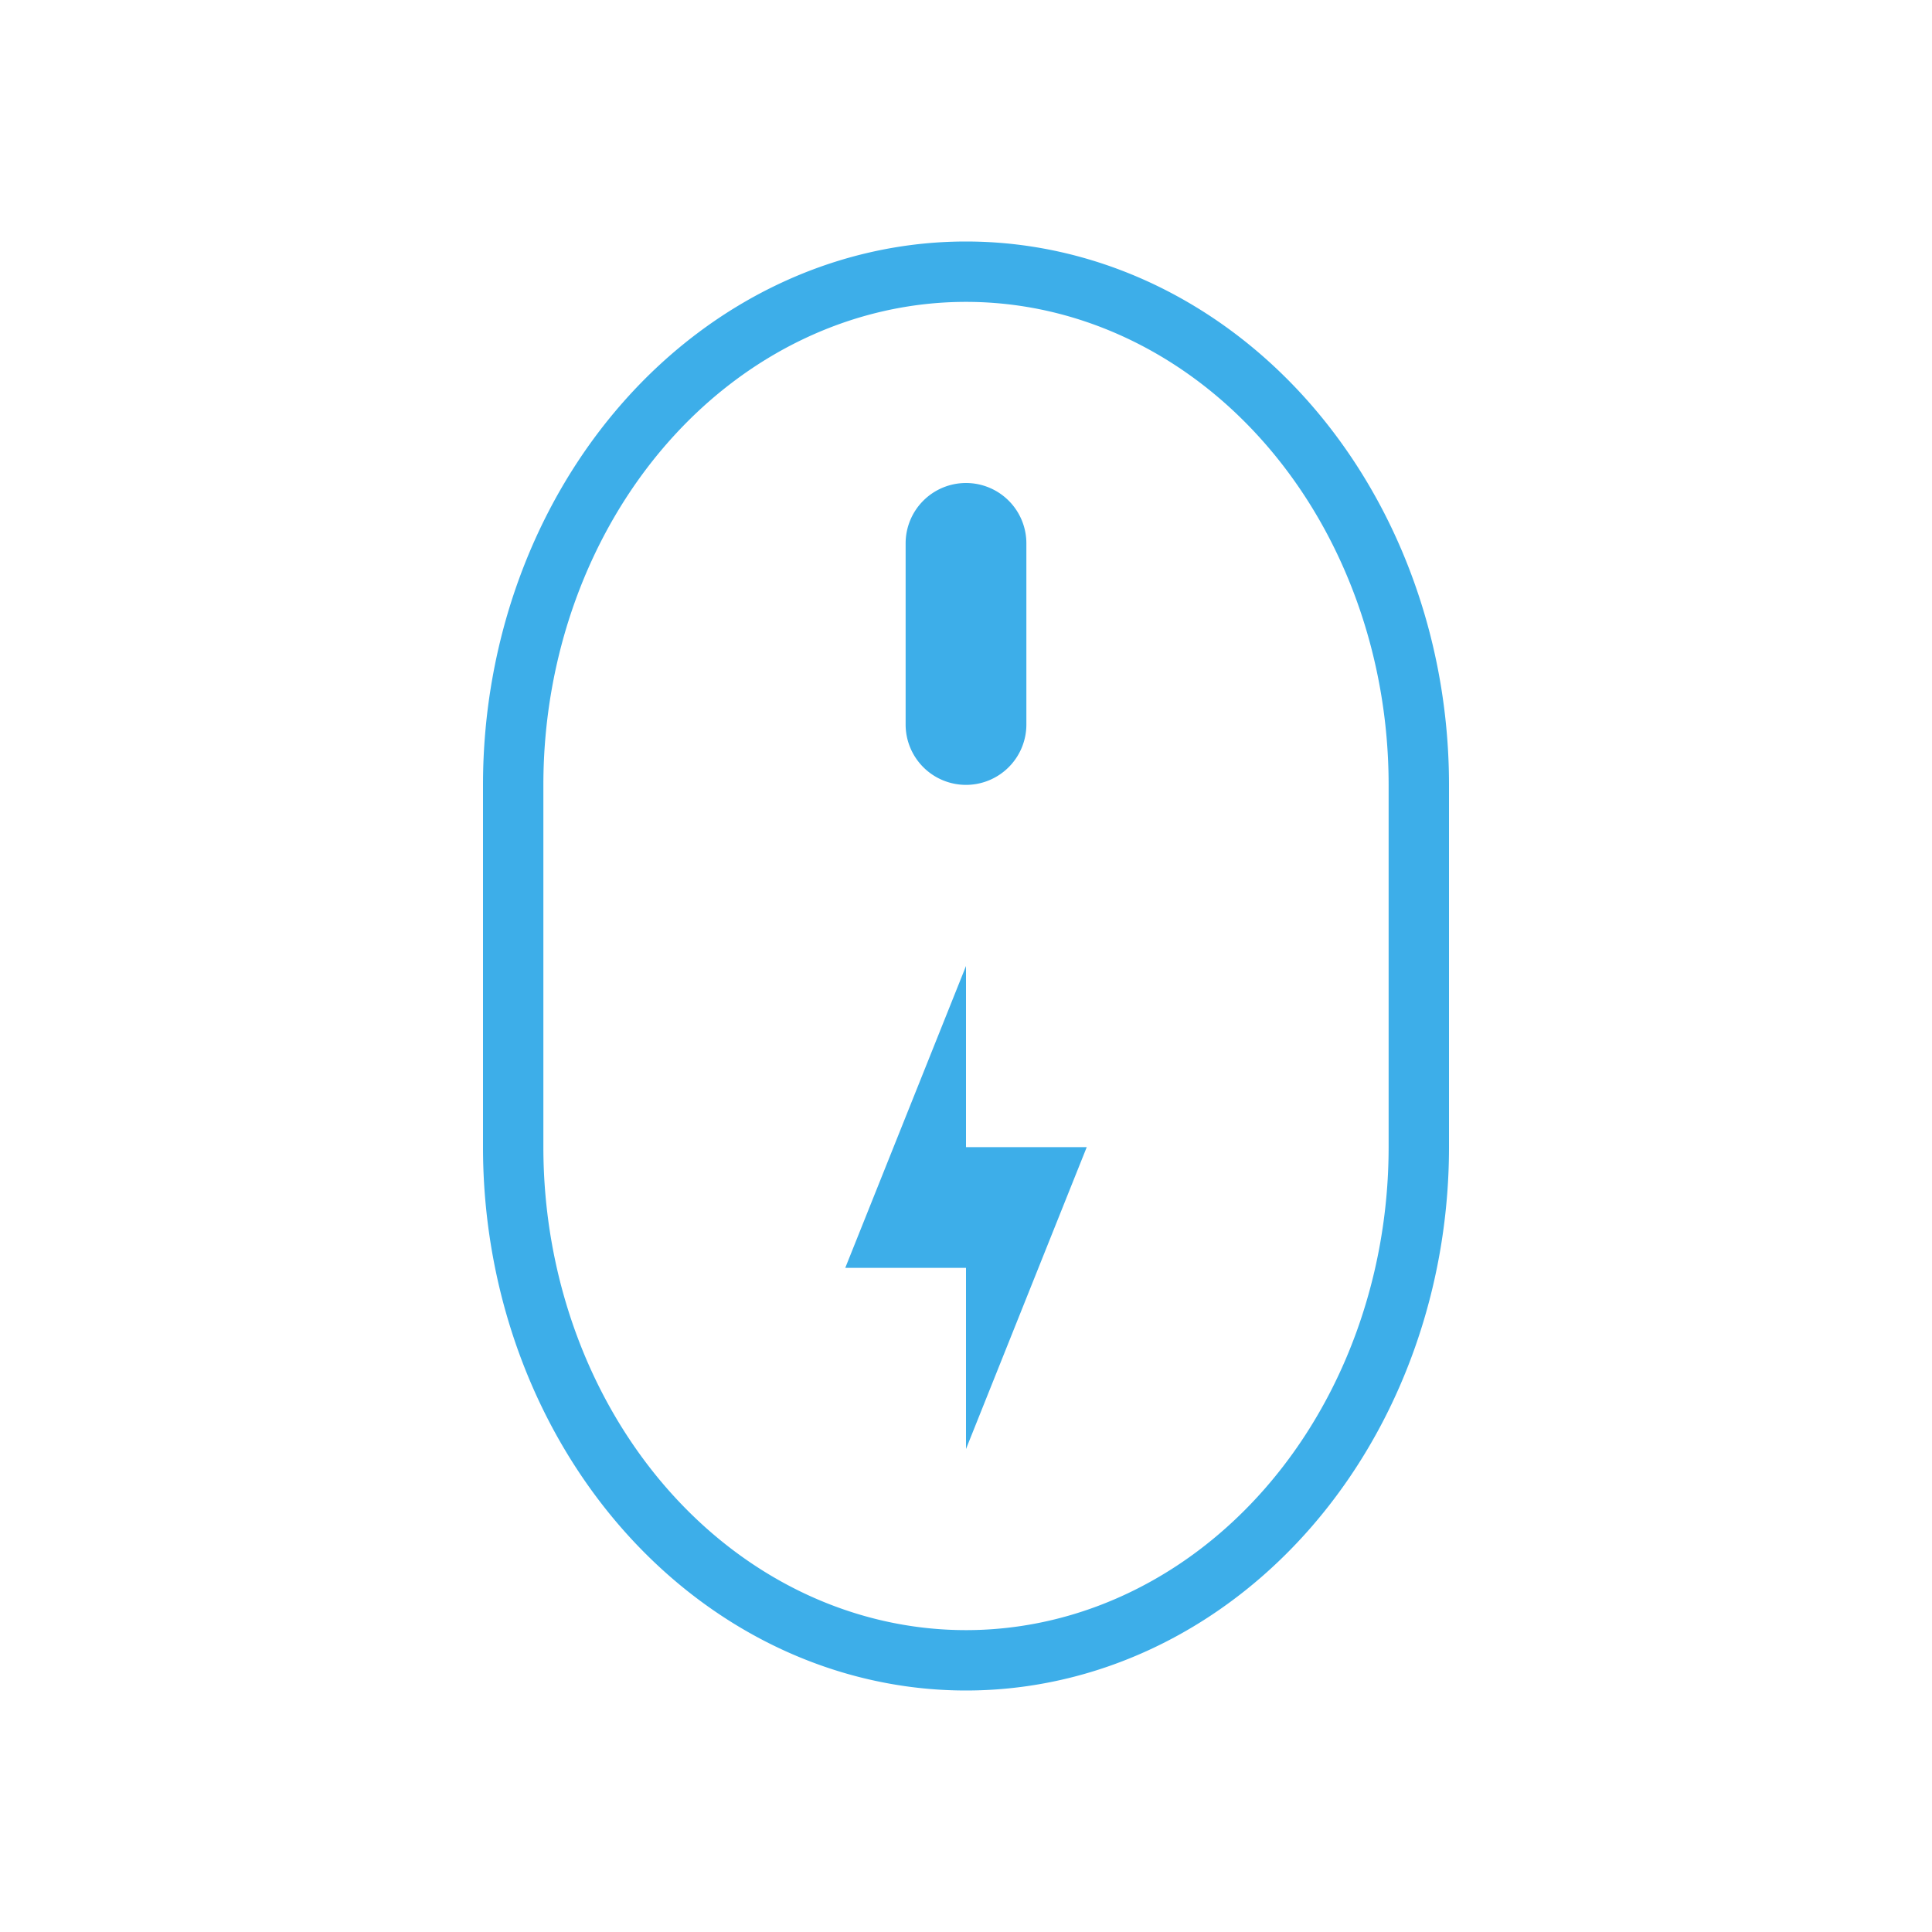 <?xml version="1.0" encoding="UTF-8" standalone="no"?>
<svg
   xmlns:dc="http://purl.org/dc/elements/1.1/"
   xmlns:cc="http://creativecommons.org/ns#"
   xmlns:rdf="http://www.w3.org/1999/02/22-rdf-syntax-ns#"
   xmlns:svg="http://www.w3.org/2000/svg"
   xmlns="http://www.w3.org/2000/svg"
   xmlns:sodipodi="http://sodipodi.sourceforge.net/DTD/sodipodi-0.dtd"
   xmlns:inkscape="http://www.inkscape.org/namespaces/inkscape"
   inkscape:version="1.0 (4035a4fb49, 2020-05-01)"
   sodipodi:docname="input.svg"
   viewBox="0 0 32 32"
   version="1.1"
   id="svg3869"
   height="32"
   width="32">
  <sodipodi:namedview
     inkscape:document-rotation="0"
     inkscape:lockguides="true"
     inkscape:current-layer="svg3869"
     inkscape:window-maximized="1"
     inkscape:window-y="0"
     inkscape:window-x="0"
     inkscape:cy="-48.691343"
     inkscape:cx="-63.313595"
     inkscape:zoom="1.6404877"
     showgrid="false"
     id="namedview49"
     inkscape:window-height="1013"
     inkscape:window-width="1920"
     inkscape:pageshadow="2"
     inkscape:pageopacity="0"
     guidetolerance="10"
     gridtolerance="10"
     objecttolerance="10"
     borderopacity="1"
     bordercolor="#000000"
     pagecolor="#ffffff">
    <inkscape:grid
       originy="-1.4277344e-05"
       originx="-38"
       id="grid874"
       type="xygrid" />
  </sodipodi:namedview>
  <defs
     id="defs3871">
    <style
       id="current-color-scheme"
       type="text/css" />
  </defs>
  <g
     id="22-22-input-mouse-battery"
     transform="translate(-348,-524.362)">
    <rect
       id="rect8"
       ry="0"
       y="534.362"
       x="326"
       height="22"
       width="22"
       style="opacity:1;fill:none" />
    <path
       inkscape:connector-curvature="0"
       id="path10"
       transform="translate(326,534.362)"
       d="M 13.5,3 C 10.453,3 8,5.676 8,9 v 4 c 0,3.324 2.453,6 5.5,6 3.047,0 5.5,-2.676 5.5,-6 V 9 C 19,5.676 16.547,3 13.5,3 Z m 0,1 C 15.993,4 18,6.007 18,8.5 v 5 C 18,15.993 15.993,18 13.5,18 11.007,18 9,15.993 9,13.5 v -5 C 9,6.007 11.007,4 13.5,4 Z m 0,2 C 13.223,6 13,6.223 13,6.5 v 2 C 13,8.777 13.223,9 13.5,9 13.777,9 14,8.777 14,8.5 v -2 C 14,6.223 13.777,6 13.5,6 Z"
       style="color:#31363b;fill:#d3dae3;fill-opacity:1;stroke:none"
       class="ColorScheme-Text" />
    <path
       inkscape:connector-curvature="0"
       id="path12"
       d="m 331,537.362 -2,5 h 2 v 3 l 2,-5 h -2 z"
       style="color:#31363b;fill:#3daee9;fill-opacity:1;stroke:none"
       class="ColorScheme-Text" />
  </g>
  <g
     id="22-22-input-keyboard-battery"
     transform="translate(-370,-620.362)">
    <rect
       id="rect15"
       ry="0"
       y="534.362"
       x="348"
       height="22"
       width="22"
       style="opacity:1;fill:none" />
    <path
       inkscape:connector-curvature="0"
       id="path17"
       transform="translate(332,396.362)"
       d="m 20,141 v 14 l 7,2 7,-2 v -5 h -1 v 2 H 21 v -10 h 8 v -1 z m 12,0 -2,5 h 2 v 3 l 2,-5 H 32 Z M 26.438,144 24,150 h 1.074 l 0.406,-1 h 3.039 l 0.406,1 H 30 l -2.439,-6 H 27.023 L 27,144.01 26.977,144 Z M 27,145.258 28.113,148 H 25.887 Z M 21,153 h 12 v 1 H 21 Z"
       class="ColorScheme-Text"
       style="color:#31363b;fill:#d3dae3;fill-opacity:1;stroke:none" />
  </g>
  <g
     id="22-22-input-keyboard-brightness"
     transform="translate(-392,-652.362)">
    <rect
       id="rect20"
       style="opacity:1;fill:none"
       width="22"
       height="22"
       x="370"
       y="534.362"
       ry="0" />
    <path
       inkscape:connector-curvature="0"
       id="path4344"
       transform="translate(354,428.362)"
       d="m 20,109 v 14 l 7,2 7,-2 v -9 h -1 v 6 H 21 v -10 h 8 v -1 z m 12,0 c -1.105,0 -2,0.895 -2,2 0,1.105 0.895,2 2,2 1.105,0 2,-0.895 2,-2 0,-1.105 -0.895,-2 -2,-2 z m 0,1 v 2 c -0.552,0 -1,-0.448 -1,-1 0,-0.552 0.448,-1 1,-1 z M 26.438,112 24,118 h 1.074 l 0.406,-1 h 3.039 l 0.406,1 H 30 l -2.439,-6 H 27.023 L 27,112.01 26.977,112 Z M 27,113.258 28.113,116 H 25.887 Z M 21,121 h 12 v 1 H 21 Z"
       class="ColorScheme-Text"
       style="color:#31363b;fill:#d3dae3;fill-opacity:1;stroke:none" />
  </g>
  <g
     transform="translate(-370,-652.362)"
     id="input-keyboard-battery">
    <rect
       ry="0"
       y="556.362"
       x="370"
       height="32"
       width="32"
       id="rect4378"
       style="opacity:1;fill:none" />
    <path
       inkscape:connector-curvature="0"
       id="rect4223"
       transform="translate(332,428.362)"
       d="m 44,132 v 20 l 10,4 10,-4 v -11 h -1 v 8 H 45 v -16 h 14 v -1 z m 18,0 -2,5 h 2 v 3 l 2,-5 H 62 Z M 53.406,136 49,146 h 1.301 l 1.322,-3 h 4.723 l 1.35,3 H 59 l -4.5,-10 z m 0.553,1.695 1.938,4.305 H 52.062 Z M 45,150 h 18 v 1 H 45 Z"
       class="ColorScheme-Text"
       style="color:#31363b;fill:#d3dae3;fill-opacity:1;stroke:none" />
  </g>
  <g
     transform="translate(-402,-684.362)"
     id="input-keyboard-brightness">
    <rect
       style="opacity:1;fill:none"
       id="rect4266"
       width="32"
       height="32"
       x="402"
       y="556.362"
       ry="0" />
    <path
       inkscape:connector-curvature="0"
       id="path4270"
       transform="translate(364,460.362)"
       d="m 44,100 v 20 l 10,4 10,-4 v -10 h -1 v 7 H 45 v -16 h 12 v -1 z m 9.406,4 L 49,114 h 1.301 l 1.322,-3 h 4.723 l 1.35,3 H 59 l -4.5,-10 z m 0.553,1.695 1.938,4.305 H 52.062 Z M 45,118 h 18 v 1 H 45 Z"
       class="ColorScheme-Text"
       style="color:#31363b;fill:#d3dae3;fill-opacity:1;stroke:none" />
    <path
       inkscape:connector-curvature="0"
       id="path4274"
       transform="translate(326,534.362)"
       d="m 100,25 c -0.277,0 -0.5,0.223 -0.5,0.5 v 1 c 0,0.277 0.223,0.5 0.5,0.5 0.277,0 0.5,-0.223 0.5,-0.5 v -1 c 0,-0.277 -0.223,-0.5 -0.5,-0.5 z m -3.182,1.318 c -0.128,0 -0.256,0.049 -0.354,0.146 -0.196,0.196 -0.196,0.511 0,0.707 l 0.707,0.707 c 0.196,0.196 0.511,0.196 0.707,0 0.196,-0.196 0.196,-0.511 0,-0.707 l -0.707,-0.707 c -0.098,-0.098 -0.226,-0.146 -0.354,-0.146 z m 6.363,0 c -0.128,0 -0.256,0.049 -0.354,0.146 l -0.707,0.707 c -0.196,0.196 -0.196,0.511 0,0.707 0.196,0.196 0.511,0.196 0.707,0 l 0.707,-0.707 c 0.196,-0.196 0.196,-0.511 0,-0.707 -0.098,-0.098 -0.226,-0.146 -0.354,-0.146 z M 100,28 c -1.105,0 -2,0.895 -2,2 0,1.105 0.895,2 2,2 1.105,0 2,-0.895 2,-2 0,-1.105 -0.895,-2 -2,-2 z m 0,1 v 2 c -0.552,0 -1,-0.448 -1,-1 0,-0.552 0.448,-1 1,-1 z m -4.5,0.5 c -0.277,0 -0.5,0.223 -0.5,0.5 0,0.277 0.223,0.5 0.5,0.5 h 1 c 0.277,0 0.5,-0.223 0.5,-0.5 0,-0.277 -0.223,-0.5 -0.5,-0.5 z m 8,0 c -0.277,0 -0.5,0.223 -0.5,0.5 0,0.277 0.223,0.5 0.5,0.5 h 1 c 0.277,0 0.5,-0.223 0.5,-0.5 0,-0.277 -0.223,-0.5 -0.5,-0.5 z m -5.975,2.475 c -0.128,0 -0.256,0.049 -0.354,0.146 l -0.707,0.707 c -0.196,0.196 -0.196,0.511 0,0.707 0.196,0.196 0.511,0.196 0.707,0 l 0.707,-0.707 c 0.196,-0.196 0.196,-0.511 0,-0.707 -0.098,-0.098 -0.226,-0.146 -0.354,-0.146 z m 4.949,0 c -0.128,0 -0.256,0.049 -0.354,0.146 -0.196,0.196 -0.196,0.511 0,0.707 l 0.707,0.707 c 0.196,0.196 0.511,0.196 0.707,0 0.196,-0.196 0.196,-0.511 0,-0.707 l -0.707,-0.707 c -0.098,-0.098 -0.226,-0.146 -0.354,-0.146 z M 100,33 c -0.277,0 -0.5,0.223 -0.5,0.5 v 1 c 0,0.277 0.223,0.5 0.5,0.5 0.277,0 0.5,-0.223 0.5,-0.5 v -1 c 0,-0.277 -0.223,-0.5 -0.5,-0.5 z"
       style="color:#31363b;fill:#2a4c76;fill-opacity:1;stroke:none"
       class="ColorScheme-Text" />
  </g>
  <g
     transform="translate(-370,-556.362)"
     id="input-mouse-battery">
    <path
       inkscape:connector-curvature="0"
       style="color:#31363b;fill:#3daee9;fill-opacity:1;stroke:none"
       d="m 386,560.362 a 8,9 0 0 0 -8,9 v 6 a 8,9 0 0 0 8,9 8,9 0 0 0 8,-9 v -6 a 8,9 0 0 0 -8,-9 z m 0,1 a 7,8 0 0 1 7,8 v 6 a 7,8 0 0 1 -7,8 7,8 0 0 1 -7,-8 v -6 a 7,8 0 0 1 7,-8 z m 0,3 a 1,1 0 0 0 -1,1 v 3 a 1,1 0 0 0 1,1 1,1 0 0 0 1,-1 v -3 a 1,1 0 0 0 -1,-1 z m 0,8 -2,5 h 2 v 3 l 2,-5 h -2 z"
       class="ColorScheme-Text"
       id="path26" />
    <rect
       ry="0"
       y="556.362"
       x="370"
       height="32"
       width="32"
       id="rect4378-6"
       style="opacity:1;fill:none" />
  </g>
  <g
     transform="translate(-341,-521.362)"
     id="16-16-input-mouse-battery">
    <path
       inkscape:connector-curvature="0"
       style="color:#31363b;fill:#d3dae3;fill-opacity:1;stroke:none"
       d="m -8,82 a 4,4 0 0 0 -4,4 v 4 a 4,4 0 0 0 4,4 4,4 0 0 0 4,-4 v -4 a 4,4 0 0 0 -4,-4 z m 0,1 a 3,3 0 0 1 3,3 v 4 a 3,3 0 0 1 -3,3 3,3 0 0 1 -3,-3 v -4 a 3,3 0 0 1 3,-3 z m 0,1 -2,5 h 2 v 3 l 2,-5 h -2 z"
       transform="translate(319,457.362)"
       class="ColorScheme-Text"
       id="path4196" />
    <rect
       y="537.362"
       x="303"
       height="16"
       width="16"
       id="rect4442"
       style="opacity:1;fill:none" />
  </g>
  <g
     transform="translate(-22,-214)"
     id="22-22-input-keyboard">
    <rect
       style="fill:none;fill-rule:evenodd;stroke:none;stroke-width:1px;stroke-linecap:butt;stroke-linejoin:miter;stroke-opacity:1"
       id="rect4147"
       width="22"
       height="22"
       x="0"
       y="0" />
    <path
       inkscape:connector-curvature="0"
       style="color:#31363b;fill:#d3dae3;fill-opacity:1;stroke:none"
       d="m 13,1033.362 v 1 1 c 0,0.554 -0.446,1 -1,1 -1.108,0 -2,0.892 -2,2 H 2 v 11 h 18 v -11 h -9 c 0,-0.554 0.446,-1 1,-1 1.108,0 2,-0.892 2,-2 v -1 -1 z m -10,6 h 7 1 8 v 1 H 3 Z m 0,2 h 16 v 7 H 15 7 3 Z m 1,1 v 1 h 2 v -1 z m 3,0 v 1 h 2 v -1 z m 3,0 v 1 h 2 v -1 z m 3,0 v 1 h 2 v -1 z m 3,0 v 1 h 2 v -1 z m -12,2 v 1 h 2 v -1 z m 3,0 v 1 h 2 v -1 z m 3,0 v 1 h 2 v -1 z m 3,0 v 1 h 2 v -1 z m 3,0 v 1 h 2 v -1 z m -12,2 v 1 h 2 v -1 z m 3,0 v 1 h 8 v -1 z m 9,0 v 1 h 2 v -1 z"
       transform="translate(0,-1030.362)"
       class="ColorScheme-Text"
       id="path6" />
  </g>
  <g
     id="input-keyboard"
     transform="matrix(1.455,0,0,1.455,0,-224)">
    <rect
       y="0"
       x="0"
       height="22"
       width="22"
       id="rect4196"
       style="fill:none;fill-rule:evenodd;stroke:none;stroke-width:1px;stroke-linecap:butt;stroke-linejoin:miter;stroke-opacity:1" />
    <path
       inkscape:connector-curvature="0"
       id="path4285"
       transform="matrix(0.687,0,0,0.687,-15.125,22)"
       d="m 47,-28 c 0,0.839 -0.093,1.44 -0.248,1.846 -0.155,0.406 -0.348,0.621 -0.629,0.785 C 45.561,-25.041 44.5,-25 43,-25 c -1.5,0 -2.936,-0.027 -4.1,0.555 -0.582,0.291 -1.081,0.753 -1.408,1.408 C 37.219,-22.491 37.067,-21.815 37.021,-21 H 25 V -4 H 25.5 51 V -21 H 38.021 c 0.044,-0.685 0.171,-1.207 0.361,-1.588 0.235,-0.47 0.549,-0.758 0.967,-0.967 C 40.186,-23.973 41.5,-24 43,-24 c 1.5,0 2.689,0.041 3.627,-0.506 0.469,-0.274 0.838,-0.714 1.059,-1.293 C 47.906,-26.377 48,-27.089 48,-28 Z m -21,8 h 24 v 2 H 26 Z m 0,3 H 50 V -5 H 26 Z m 1,2 v 2 h 1 v -2 z m 2,0 v 2 h 2 v -2 z m 3,0 v 2 h 2 v -2 z m 3,0 v 2 h 2 v -2 z m 3,0 v 2 h 2 v -2 z m 3,0 v 2 h 2 v -2 z m 3,0 v 2 h 2 v -2 z m 3,0 v 2 h 2 v -2 z m -20,3 v 2 h 3 v -2 z m 4,0 v 2 h 2 v -2 z m 3,0 v 2 h 2 v -2 z m 3,0 v 2 h 2 v -2 z m 3,0 v 2 h 2 v -2 z m 3,0 v 2 h 2 v -2 z m 3,0 v 2 h 3 v -2 z m -19,3 v 2 h 2 v -2 z m 3,0 v 2 h 2 v -2 z m 3,0 v 2 h 10 v -2 z m 11,0 v 2 h 2 v -2 z m 3,0 v 2 h 2 v -2 z"
       style="color:#31363b;fill:#d3dae3;fill-opacity:1;stroke:none"
       class="ColorScheme-Text" />
  </g>
  <g
     transform="translate(-22,-182)"
     id="22-22-input-keyboard-virtual-on">
    <path
       inkscape:connector-curvature="0"
       style="color:#31363b;fill:#d3dae3;fill-opacity:1;stroke:none"
       d="m 2,1038.362 v 11 h 18 v -11 z m 1,1 h 7 1 8 v 1 H 3 Z m 0,2 h 16 v 7 H 15 7 3 Z m 1,1 v 1 h 2 v -1 z m 3,0 v 1 h 2 v -1 z m 3,0 v 1 h 2 v -1 z m 3,0 v 1 h 2 v -1 z m 3,0 v 1 h 2 v -1 z m -12,2 v 1 h 2 v -1 z m 3,0 v 1 h 2 v -1 z m 3,0 v 1 h 2 v -1 z m 3,0 v 1 h 2 v -1 z m 3,0 v 1 h 2 v -1 z m -12,2 v 1 h 2 v -1 z m 3,0 v 1 h 8 v -1 z m 9,0 v 1 h 2 v -1 z"
       transform="translate(0,-1030.362)"
       class="ColorScheme-Text"
       id="path6-6" />
    <path
       inkscape:connector-curvature="0"
       style="fill:#3daee9;fill-opacity:1;stroke:none"
       d="M 4.5,2 A 2.5,2.5 0 0 0 2,4.5 2.5,2.5 0 0 0 4.5,7 2.5,2.5 0 0 0 7,4.5 2.5,2.5 0 0 0 4.5,2 Z"
       id="path8" />
    <rect
       style="fill:none;fill-opacity:1;stroke:none;stroke-linejoin:bevel"
       id="rect4140"
       width="22"
       height="22"
       x="0"
       y="0" />
  </g>
  <g
     id="input-keyboard-virtual-on"
     transform="matrix(1.455,0,0,1.455,0,-192)">
    <rect
       y="0"
       x="0"
       height="22"
       width="22"
       id="rect4192"
       style="fill:none;fill-rule:evenodd;stroke:none;stroke-width:1px;stroke-linecap:butt;stroke-linejoin:miter;stroke-opacity:1" />
    <path
       inkscape:connector-curvature="0"
       id="path4194"
       d="M 25,-21 V -4 H 25.5 51 v -17 z m 1,1 h 24 v 2 H 26 Z m 0,3 H 50 V -5 H 26 Z m 1,2 v 2 h 1 v -2 z m 2,0 v 2 h 2 v -2 z m 3,0 v 2 h 2 v -2 z m 3,0 v 2 h 2 v -2 z m 3,0 v 2 h 2 v -2 z m 3,0 v 2 h 2 v -2 z m 3,0 v 2 h 2 v -2 z m 3,0 v 2 h 2 v -2 z m -20,3 v 2 h 3 v -2 z m 4,0 v 2 h 2 v -2 z m 3,0 v 2 h 2 v -2 z m 3,0 v 2 h 2 v -2 z m 3,0 v 2 h 2 v -2 z m 3,0 v 2 h 2 v -2 z m 3,0 v 2 h 3 v -2 z m -19,3 v 2 h 2 v -2 z m 3,0 v 2 h 2 v -2 z m 3,0 v 2 h 10 v -2 z m 11,0 v 2 h 2 v -2 z m 3,0 v 2 h 2 v -2 z"
       style="color:#31363b;fill:#d3dae3;fill-opacity:1;stroke:none"
       class="ColorScheme-Text"
       transform="matrix(0.687,0,0,0.687,-15.125,22)" />
    <path
       inkscape:connector-curvature="0"
       style="fill:#3daee9;fill-opacity:1;stroke:none"
       d="m 3.781,2.75 a 1.719,1.719 0 0 0 -1.719,1.719 1.719,1.719 0 0 0 1.719,1.719 1.719,1.719 0 0 0 1.719,-1.719 1.719,1.719 0 0 0 -1.719,-1.719 z"
       id="path8-9" />
  </g>
  <g
     id="22-22-input-keyboard-virtual-off"
     transform="translate(-22,-150)">
    <path
       inkscape:connector-curvature="0"
       id="path4170"
       class="ColorScheme-Text"
       transform="translate(0,-1030.362)"
       d="m 2,1038.362 v 11 h 18 v -11 z m 1,1 h 7 1 8 v 1 H 3 Z m 0,2 h 16 v 7 H 15 7 3 Z m 1,1 v 1 h 2 v -1 z m 3,0 v 1 h 2 v -1 z m 3,0 v 1 h 2 v -1 z m 3,0 v 1 h 2 v -1 z m 3,0 v 1 h 2 v -1 z m -12,2 v 1 h 2 v -1 z m 3,0 v 1 h 2 v -1 z m 3,0 v 1 h 2 v -1 z m 3,0 v 1 h 2 v -1 z m 3,0 v 1 h 2 v -1 z m -12,2 v 1 h 2 v -1 z m 3,0 v 1 h 8 v -1 z m 9,0 v 1 h 2 v -1 z"
       style="color:#31363b;fill:#d3dae3;fill-opacity:1;stroke:none" />
    <rect
       y="0"
       x="0"
       height="22"
       width="22"
       id="rect4172"
       style="fill:none;fill-opacity:1;stroke:none;stroke-linejoin:bevel" />
  </g>
  <g
     id="input-keyboard-virtual-off"
     transform="matrix(1.455,0,0,1.455,0,-160)">
    <rect
       y="0"
       x="0"
       height="22"
       width="22"
       id="rect4176"
       style="fill:none;fill-rule:evenodd;stroke:none;stroke-width:1px;stroke-linecap:butt;stroke-linejoin:miter;stroke-opacity:1" />
    <path
       inkscape:connector-curvature="0"
       id="path4178"
       d="M 25,-21 V -4 H 25.5 51 v -17 z m 1,1 h 24 v 2 H 26 Z m 0,3 H 50 V -5 H 26 Z m 1,2 v 2 h 1 v -2 z m 2,0 v 2 h 2 v -2 z m 3,0 v 2 h 2 v -2 z m 3,0 v 2 h 2 v -2 z m 3,0 v 2 h 2 v -2 z m 3,0 v 2 h 2 v -2 z m 3,0 v 2 h 2 v -2 z m 3,0 v 2 h 2 v -2 z m -20,3 v 2 h 3 v -2 z m 4,0 v 2 h 2 v -2 z m 3,0 v 2 h 2 v -2 z m 3,0 v 2 h 2 v -2 z m 3,0 v 2 h 2 v -2 z m 3,0 v 2 h 2 v -2 z m 3,0 v 2 h 3 v -2 z m -19,3 v 2 h 2 v -2 z m 3,0 v 2 h 2 v -2 z m 3,0 v 2 h 10 v -2 z m 11,0 v 2 h 2 v -2 z m 3,0 v 2 h 2 v -2 z"
       style="color:#31363b;fill:#d3dae3;fill-opacity:1;stroke:none"
       class="ColorScheme-Text"
       transform="matrix(0.687,0,0,0.687,-15.125,22)" />
  </g>
  <g
     transform="translate(21.241,-200.741)"
     id="22-22-input-caps-on">
    <rect
       style="opacity:0.001;fill:#000000;fill-opacity:1;stroke:none;stroke-width:0.491;stroke-linecap:round;stroke-linejoin:round;stroke-miterlimit:4;stroke-dasharray:none;stroke-opacity:1"
       id="rect964"
       width="22"
       height="22"
       x="-43.241"
       y="146.741" />
    <path
       class="ColorScheme-Text"
       style="color:#31363b;fill:#d3dae3;fill-opacity:1;stroke:none"
       d="m -39.241,149.741 v 14 l 7,2 7,-2 v -14 z m 1,1 h 12 v 10 h -12 z m 5.438,2 -2.438,6 h 1.074 l 0.406,-1 h 3.039 l 0.406,1 h 1.074 l -2.439,-6 h -0.537 l -0.023,0.01 -0.023,-0.01 z m 0.562,1.258 1.113,2.742 h -2.227 z m -6,7.742 h 12 v 1 h -12 z"
       id="path870"
       inkscape:connector-curvature="0" />
  </g>
  <g
     transform="translate(-46,-139)"
     id="22-22-input-num-on">
    <rect
       y="117"
       x="24"
       height="22"
       width="22"
       id="rect972"
       style="opacity:0.001;fill:#000000;fill-opacity:1;stroke:none;stroke-width:0.491;stroke-linecap:round;stroke-linejoin:round;stroke-miterlimit:4;stroke-dasharray:none;stroke-opacity:1" />
    <path
       class="ColorScheme-Text"
       style="color:#31363b;fill:#d3dae3;fill-opacity:1;stroke:none"
       d="m 28,120 v 14 l 7,2 7,-2 v -14 z m 1,1 h 12 v 10 H 29 Z m 6,2 v 1 h -1 v 1 h 1 v 3 h -1 v 1 h 1 1 1 v -1 h -1 v -5 z m -6,9 h 12 v 1 H 29 Z"
       id="path879"
       inkscape:connector-curvature="0" />
  </g>
  <g
     transform="translate(-19,-176)"
     id="input-caps-on">
    <rect
       style="opacity:0.001;fill:#000000;fill-opacity:1;stroke:none;stroke-width:0.714;stroke-linecap:round;stroke-linejoin:round;stroke-miterlimit:4;stroke-dasharray:none;stroke-opacity:1"
       id="rect978"
       width="32"
       height="32"
       x="19"
       y="112" />
    <path
       class="ColorScheme-Text"
       style="color:#31363b;fill:#d3dae3;fill-opacity:1;stroke:none"
       d="m 25,116 v 20 l 10,4 10,-4 v -19 -1 h -1 z m 1,1 h 18 v 16 H 26 Z m 8.406,3 L 30,130 h 1.301 l 1.322,-3 h 4.723 l 1.35,3 H 40 l -4.5,-10 z m 0.553,1.695 L 36.896,126 H 33.062 Z M 26,134 h 18 v 1 H 26 Z"
       id="path880"
       inkscape:connector-curvature="0" />
  </g>
  <g
     transform="translate(-19,-144)"
     id="input-num-on">
    <rect
       y="112"
       x="19"
       height="32"
       width="32"
       id="rect984"
       style="opacity:0.001;fill:#000000;fill-opacity:1;stroke:none;stroke-width:0.714;stroke-linecap:round;stroke-linejoin:round;stroke-miterlimit:4;stroke-dasharray:none;stroke-opacity:1" />
    <path
       class="ColorScheme-Text"
       style="color:#31363b;fill:#d3dae3;fill-opacity:1;stroke:none"
       d="m 25,116 v 20 l 10,4 10,-4 v -19 -1 h -1 z m 1,1 h 18 v 16 H 26 Z m 9,3 v 2 h -2 v 1 h 2 v 6 h -2 v 1 h 5 v -1 h -2 v -9 z m -9,14 h 18 v 1 H 26 Z"
       id="path896"
       inkscape:connector-curvature="0" />
  </g>
</svg>
